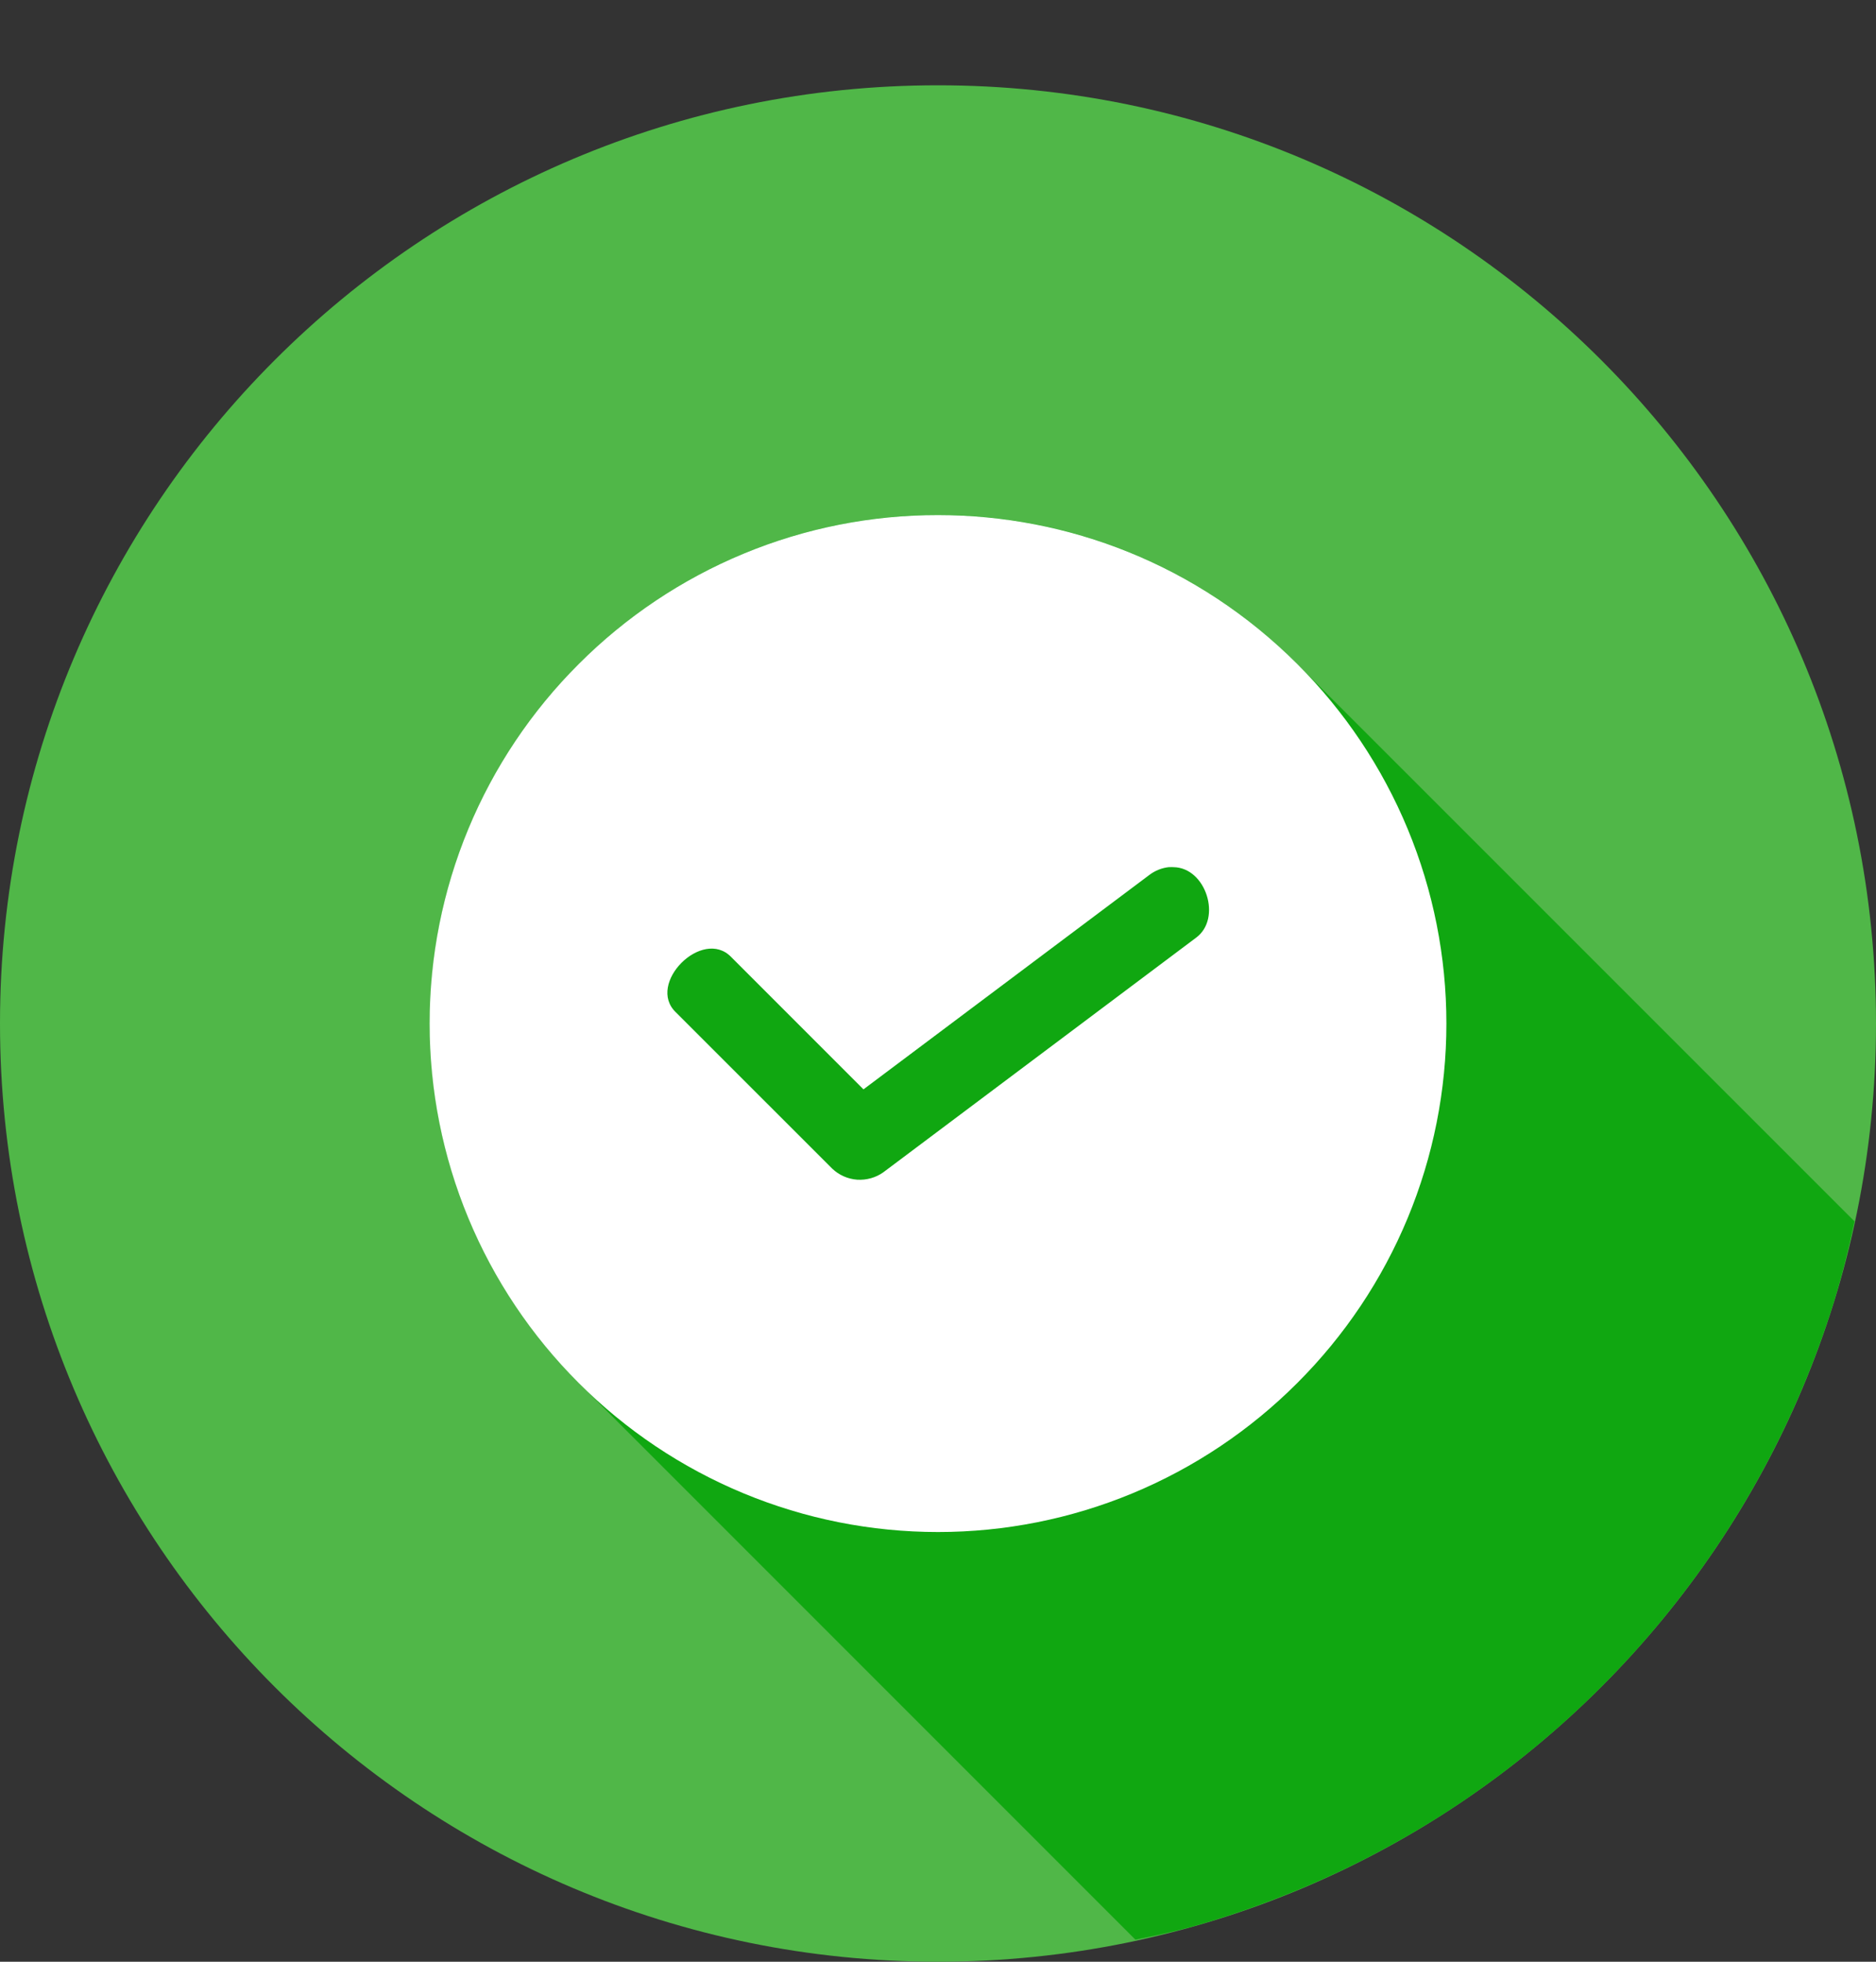 <svg width="22" height="23" viewBox="0 0 22 23" fill="none" xmlns="http://www.w3.org/2000/svg">
<rect x="0" y="0" width="22" height="23" fill="#333333" stroke="none"/>
<path d="M11 23C17.075 23 22 18.075 22 12C22 5.925 17.075 1 11 1C4.925 1 0 5.925 0 12C0 18.075 4.925 23 11 23Z" fill="#50B748"/>
<path d="M13.315 22.741C13.525 22.7 13.735 22.653 13.943 22.599C14.296 22.501 14.644 22.385 14.986 22.251C15.328 22.119 15.662 21.97 15.989 21.804C16.316 21.637 16.635 21.455 16.944 21.257C17.252 21.058 17.55 20.845 17.837 20.617C18.125 20.388 18.401 20.146 18.664 19.89C18.927 19.634 19.177 19.366 19.413 19.086C19.649 18.805 19.872 18.513 20.079 18.21C20.286 17.908 20.477 17.596 20.653 17.275C20.829 16.953 20.989 16.622 21.132 16.285C21.275 15.947 21.401 15.602 21.51 15.252C21.603 14.945 21.682 14.634 21.748 14.32L15.212 7.785C14.66 7.231 14.004 6.791 13.281 6.491C12.559 6.191 11.784 6.037 11.002 6.038C10.219 6.037 9.443 6.191 8.72 6.491C7.997 6.791 7.34 7.231 6.787 7.785C6.233 8.338 5.793 8.995 5.493 9.718C5.193 10.441 5.039 11.216 5.039 11.999C5.039 12.782 5.193 13.557 5.493 14.28C5.793 15.003 6.233 15.66 6.787 16.213L13.315 22.741Z" fill="#10A711"/>
<path d="M11.001 6.039C12.524 6.039 14.048 6.621 15.214 7.786C15.768 8.339 16.208 8.996 16.508 9.719C16.808 10.442 16.962 11.217 16.962 12C16.962 12.783 16.808 13.558 16.508 14.281C16.208 15.004 15.768 15.661 15.214 16.214C14.661 16.768 14.004 17.208 13.281 17.508C12.558 17.808 11.783 17.962 11 17.962C10.217 17.962 9.442 17.808 8.719 17.508C7.996 17.208 7.339 16.768 6.786 16.214C6.232 15.661 5.792 15.004 5.492 14.281C5.192 13.558 5.038 12.783 5.038 12C5.038 11.217 5.192 10.442 5.492 9.719C5.792 8.996 6.232 8.339 6.786 7.786C7.339 7.232 7.996 6.792 8.719 6.492C9.442 6.192 10.218 6.038 11.001 6.039ZM13.714 10.166C13.627 10.174 13.545 10.207 13.476 10.26L10.126 12.772L8.575 11.221C8.238 10.871 7.575 11.533 7.926 11.869L9.76 13.702C9.839 13.777 9.942 13.823 10.051 13.831C10.161 13.838 10.269 13.808 10.358 13.745L14.025 10.995C14.333 10.771 14.143 10.172 13.762 10.167C13.746 10.166 13.731 10.166 13.715 10.167L13.714 10.166Z" fill="white"/>
</svg>
